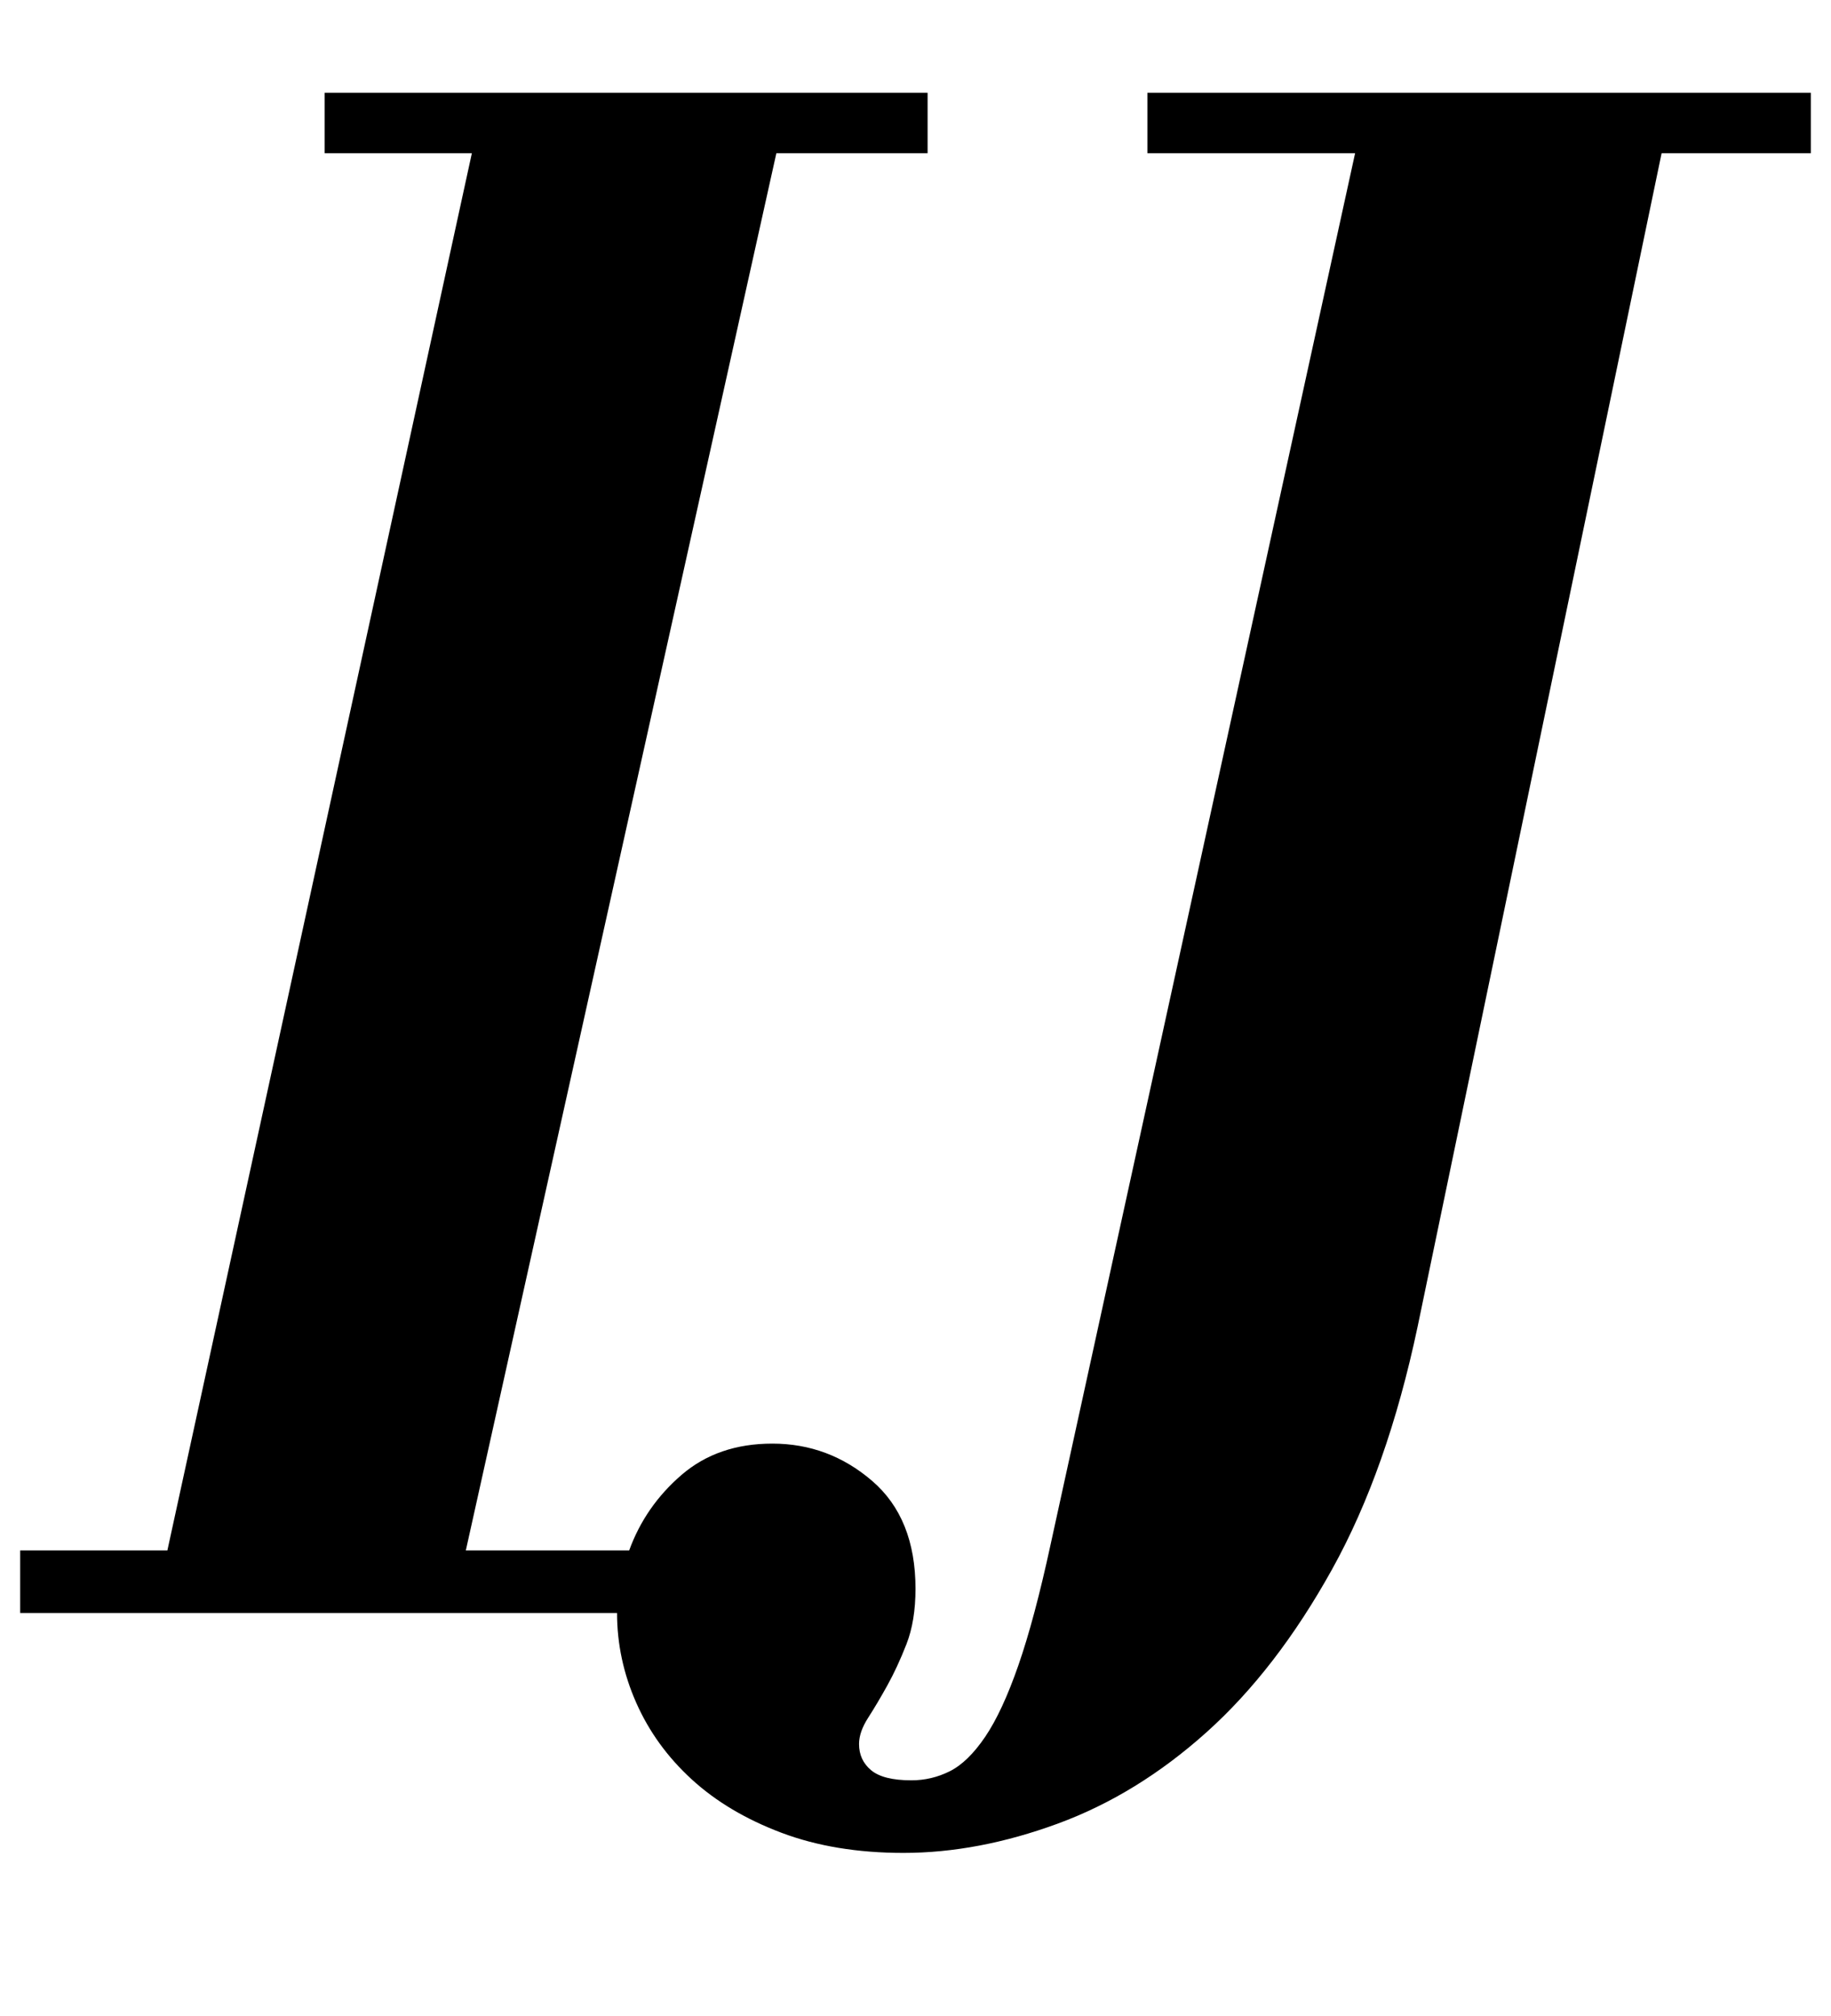 <?xml version="1.0" standalone="no"?>
<!DOCTYPE svg PUBLIC "-//W3C//DTD SVG 1.1//EN" "http://www.w3.org/Graphics/SVG/1.1/DTD/svg11.dtd" >
<svg xmlns="http://www.w3.org/2000/svg" xmlns:xlink="http://www.w3.org/1999/xlink" version="1.1" viewBox="-17 0 908 1000">
  <g transform="matrix(1 0 0 -1 0 800)">
   <path fill="currentColor"
d="M552 754h329v-30h-74l-121 -582q-15 -71 -42.5 -120.5t-62 -80.5t-74 -45.5t-76.5 -14.5q-34 0 -60.5 10t-44.5 26.5t-27.5 38t-9.5 44.5h-296v31h73l151 693h-73v30h299v-30h-75l-154 -693h81q8 22 26 37.5t45 15.5q28 0 49.5 -18.5t21.5 -53.5q0 -16 -4.5 -27.5
t-9.5 -20.5t-9.5 -16t-4.5 -13q0 -8 6 -13t20 -5q10 0 19 4.5t17.5 17t16.5 35.5t16 60l151 690h-103v30z" />
  </g>

</svg>
